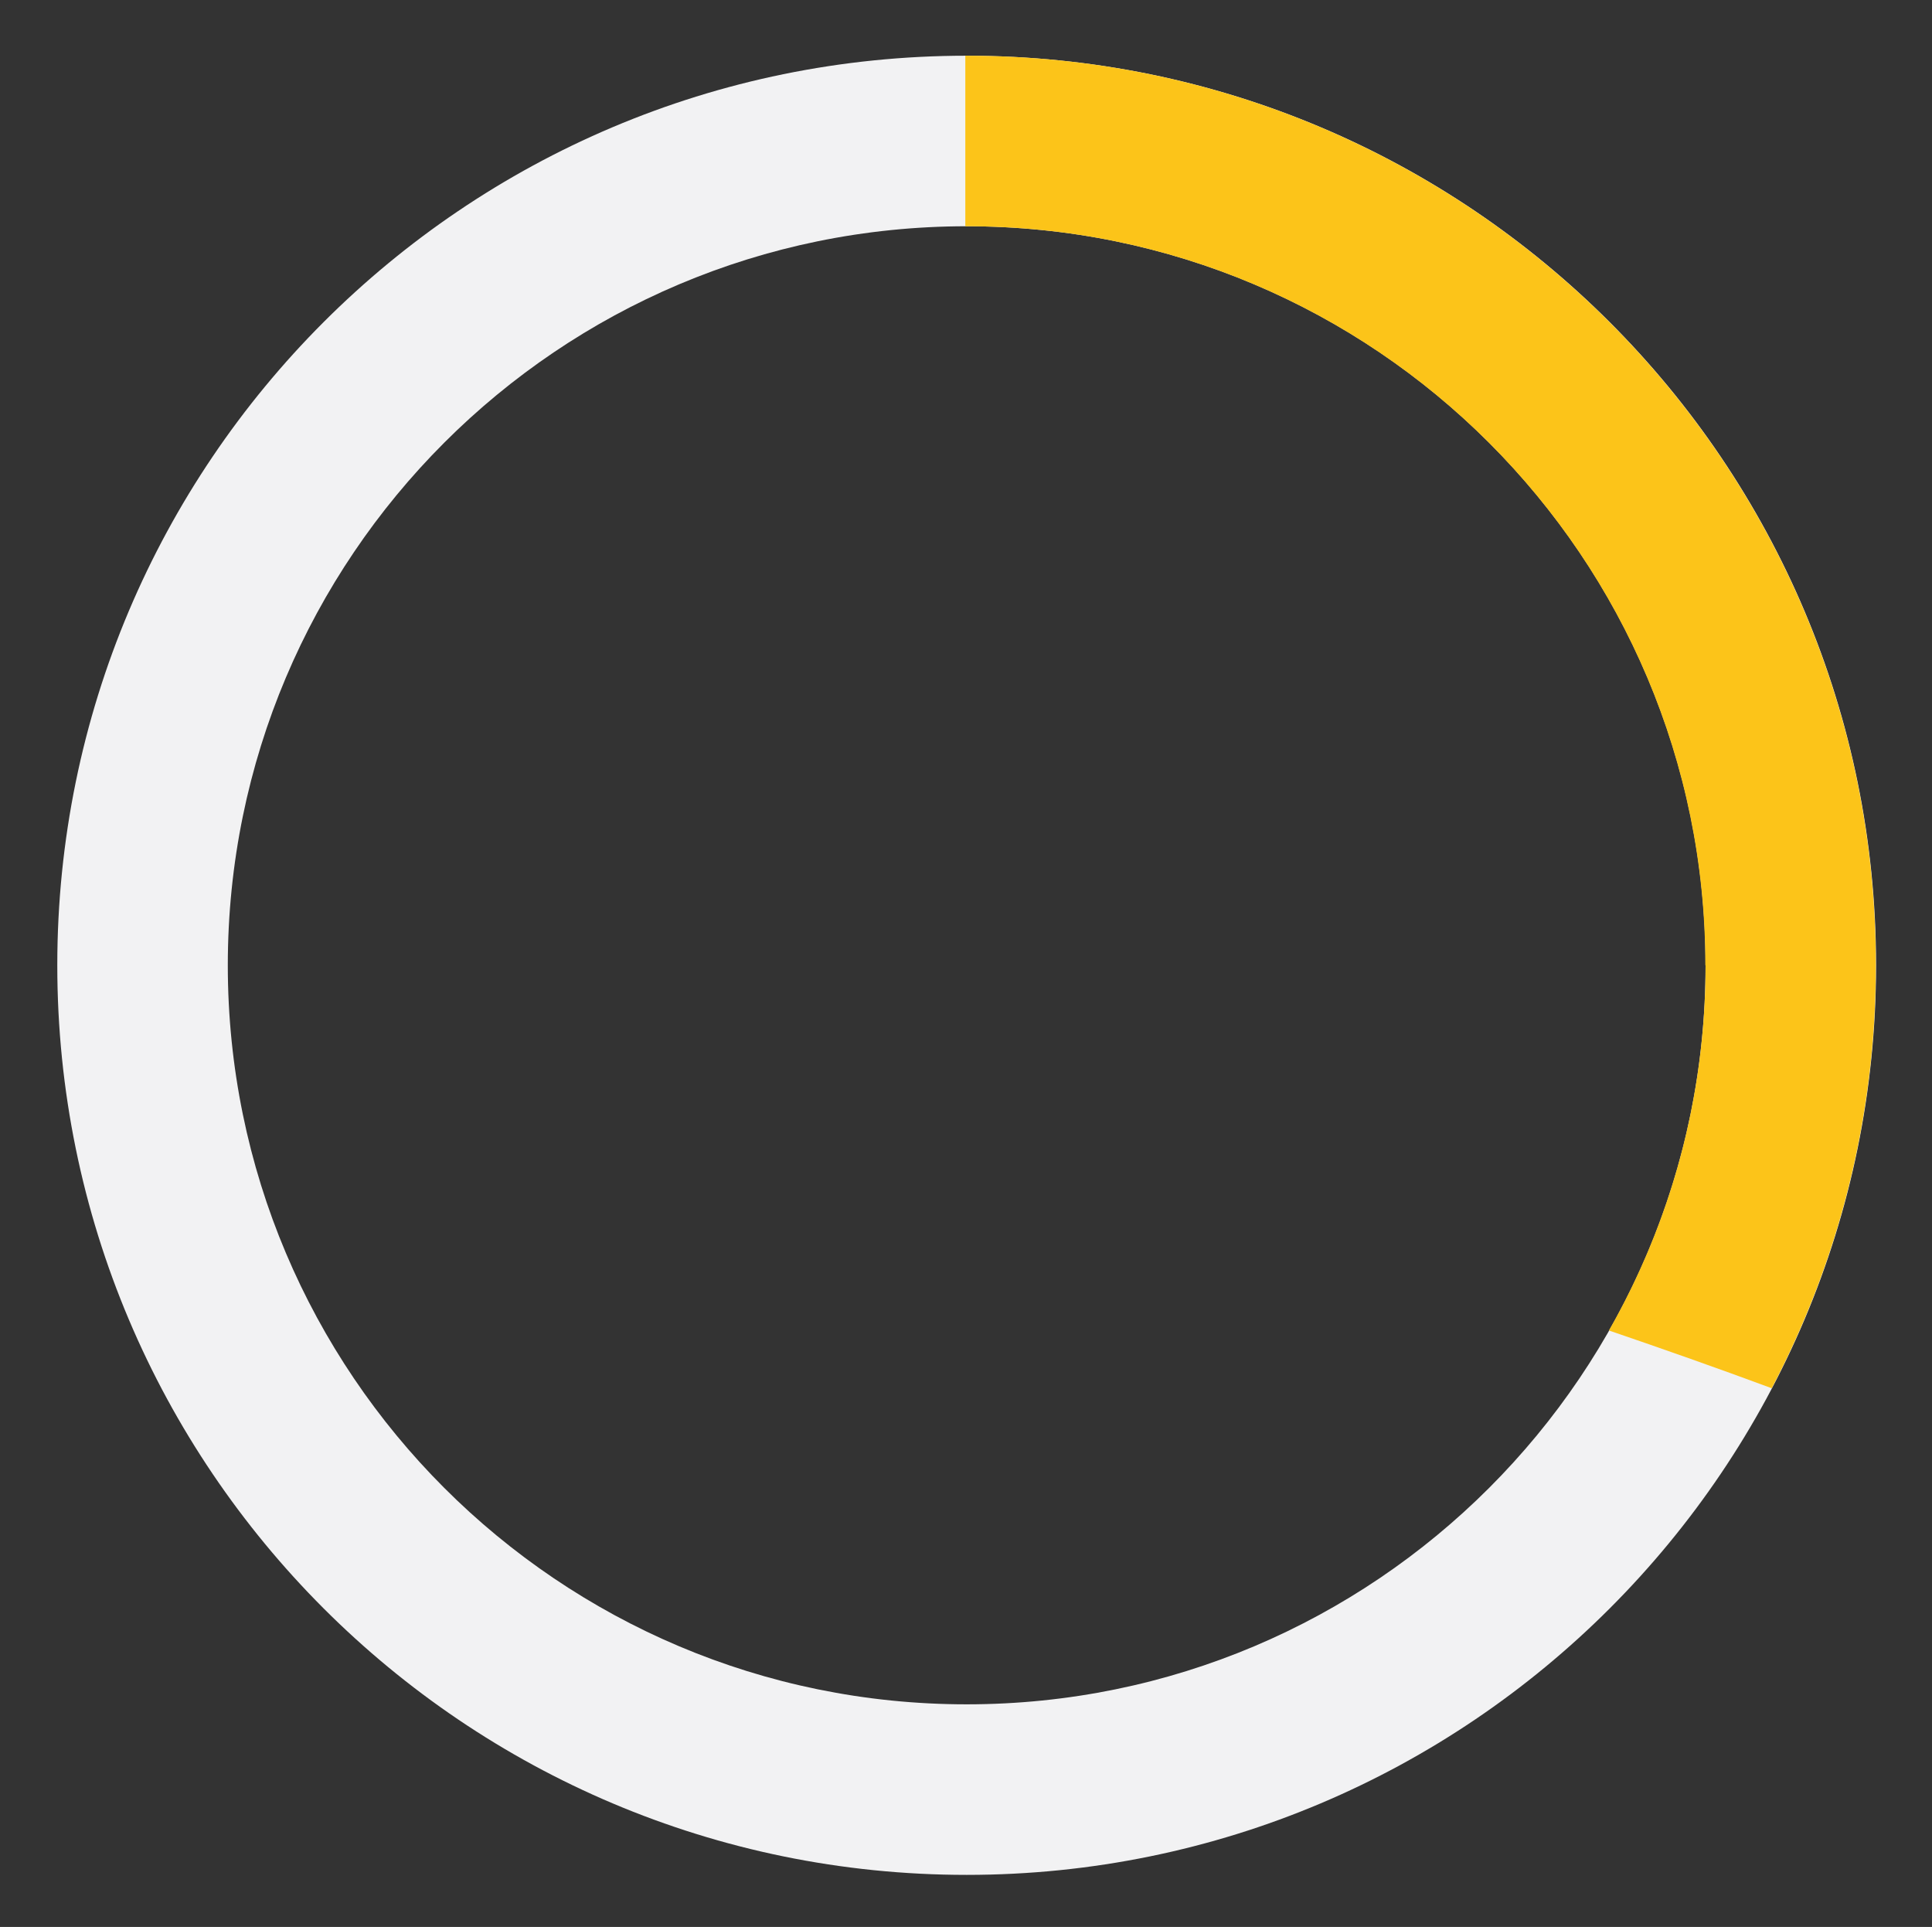 <?xml version="1.0" encoding="UTF-8"?>
<svg id="Layer_1" data-name="Layer 1" xmlns="http://www.w3.org/2000/svg" viewBox="0 0 84.98 84.74">
  <rect x="0" y="0" width="84.98" height="84.74" fill="#333333" stroke="none"/>
  <defs>
    <style>
      .cls-1 {
        fill: #f2f2f3;
      }

      .cls-2 {
        fill: #fcc419;
      }
    </style>
  </defs>
  <path class="cls-1" d="M42.52,2.45h0C20.42,2.45,2.52,20.36,2.52,42.45h0c0,22.09,17.91,40,40,40h0c22.09,0,40-17.91,40-40h0c0-22.09-17.91-40-40-40Zm32.5,40c0,17.95-14.55,32.5-32.5,32.5h0c-17.95,0-32.5-14.55-32.5-32.5h0c0-17.95,14.55-32.5,32.5-32.5h0c17.95,0,32.5,14.55,32.5,32.5h0Z"/>
  <path class="cls-2" d="M75.02,42.45h0c0,5.84-1.55,11.32-4.25,16.06,2.4,.82,4.79,1.66,7.16,2.54,2.92-5.56,4.58-11.88,4.58-18.6h0c0-22.09-17.91-40-40-40h0s-.03,0-.05,0v7.5s.03,0,.05,0h0c17.95,0,32.5,14.55,32.5,32.5Z"/>
</svg>